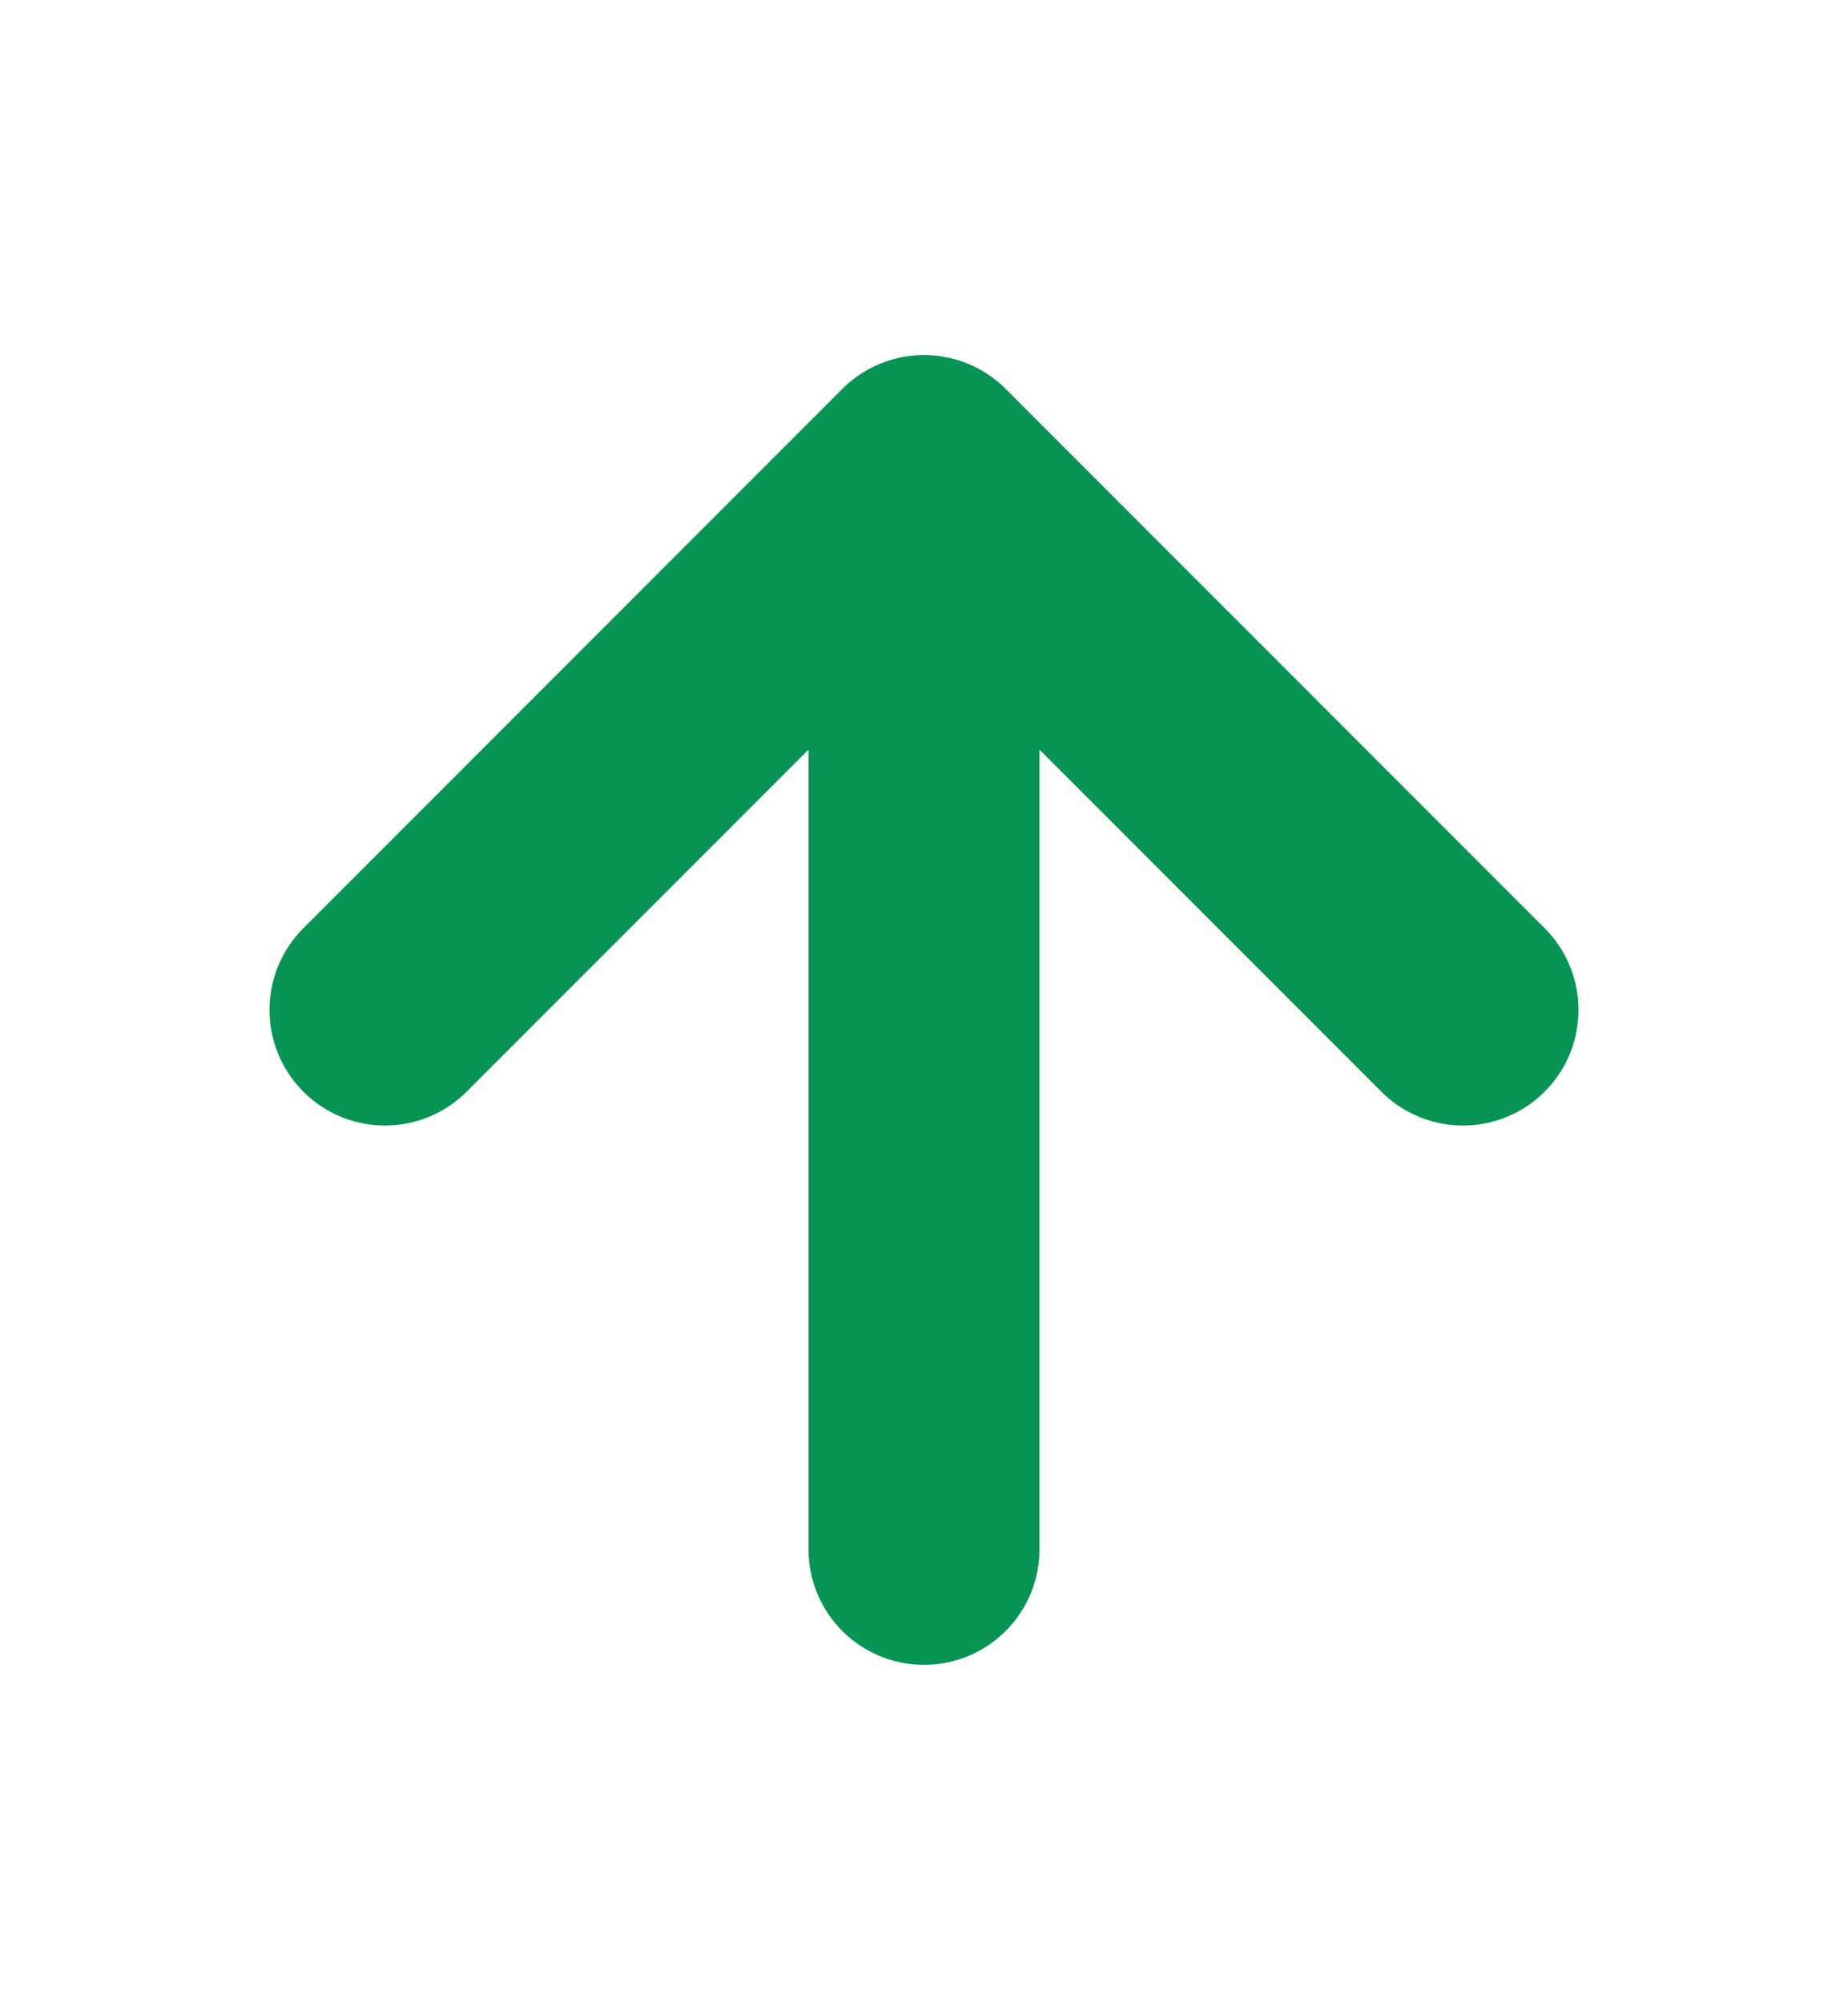 <svg width="12" height="13" viewBox="0 0 12 13" fill="none" xmlns="http://www.w3.org/2000/svg">
<path d="M6 10.054V3.054M6 3.054L2.5 6.554M6 3.054L9.5 6.554" stroke="#079455" stroke-width="1.5" stroke-linecap="round" stroke-linejoin="round"/>
</svg>
